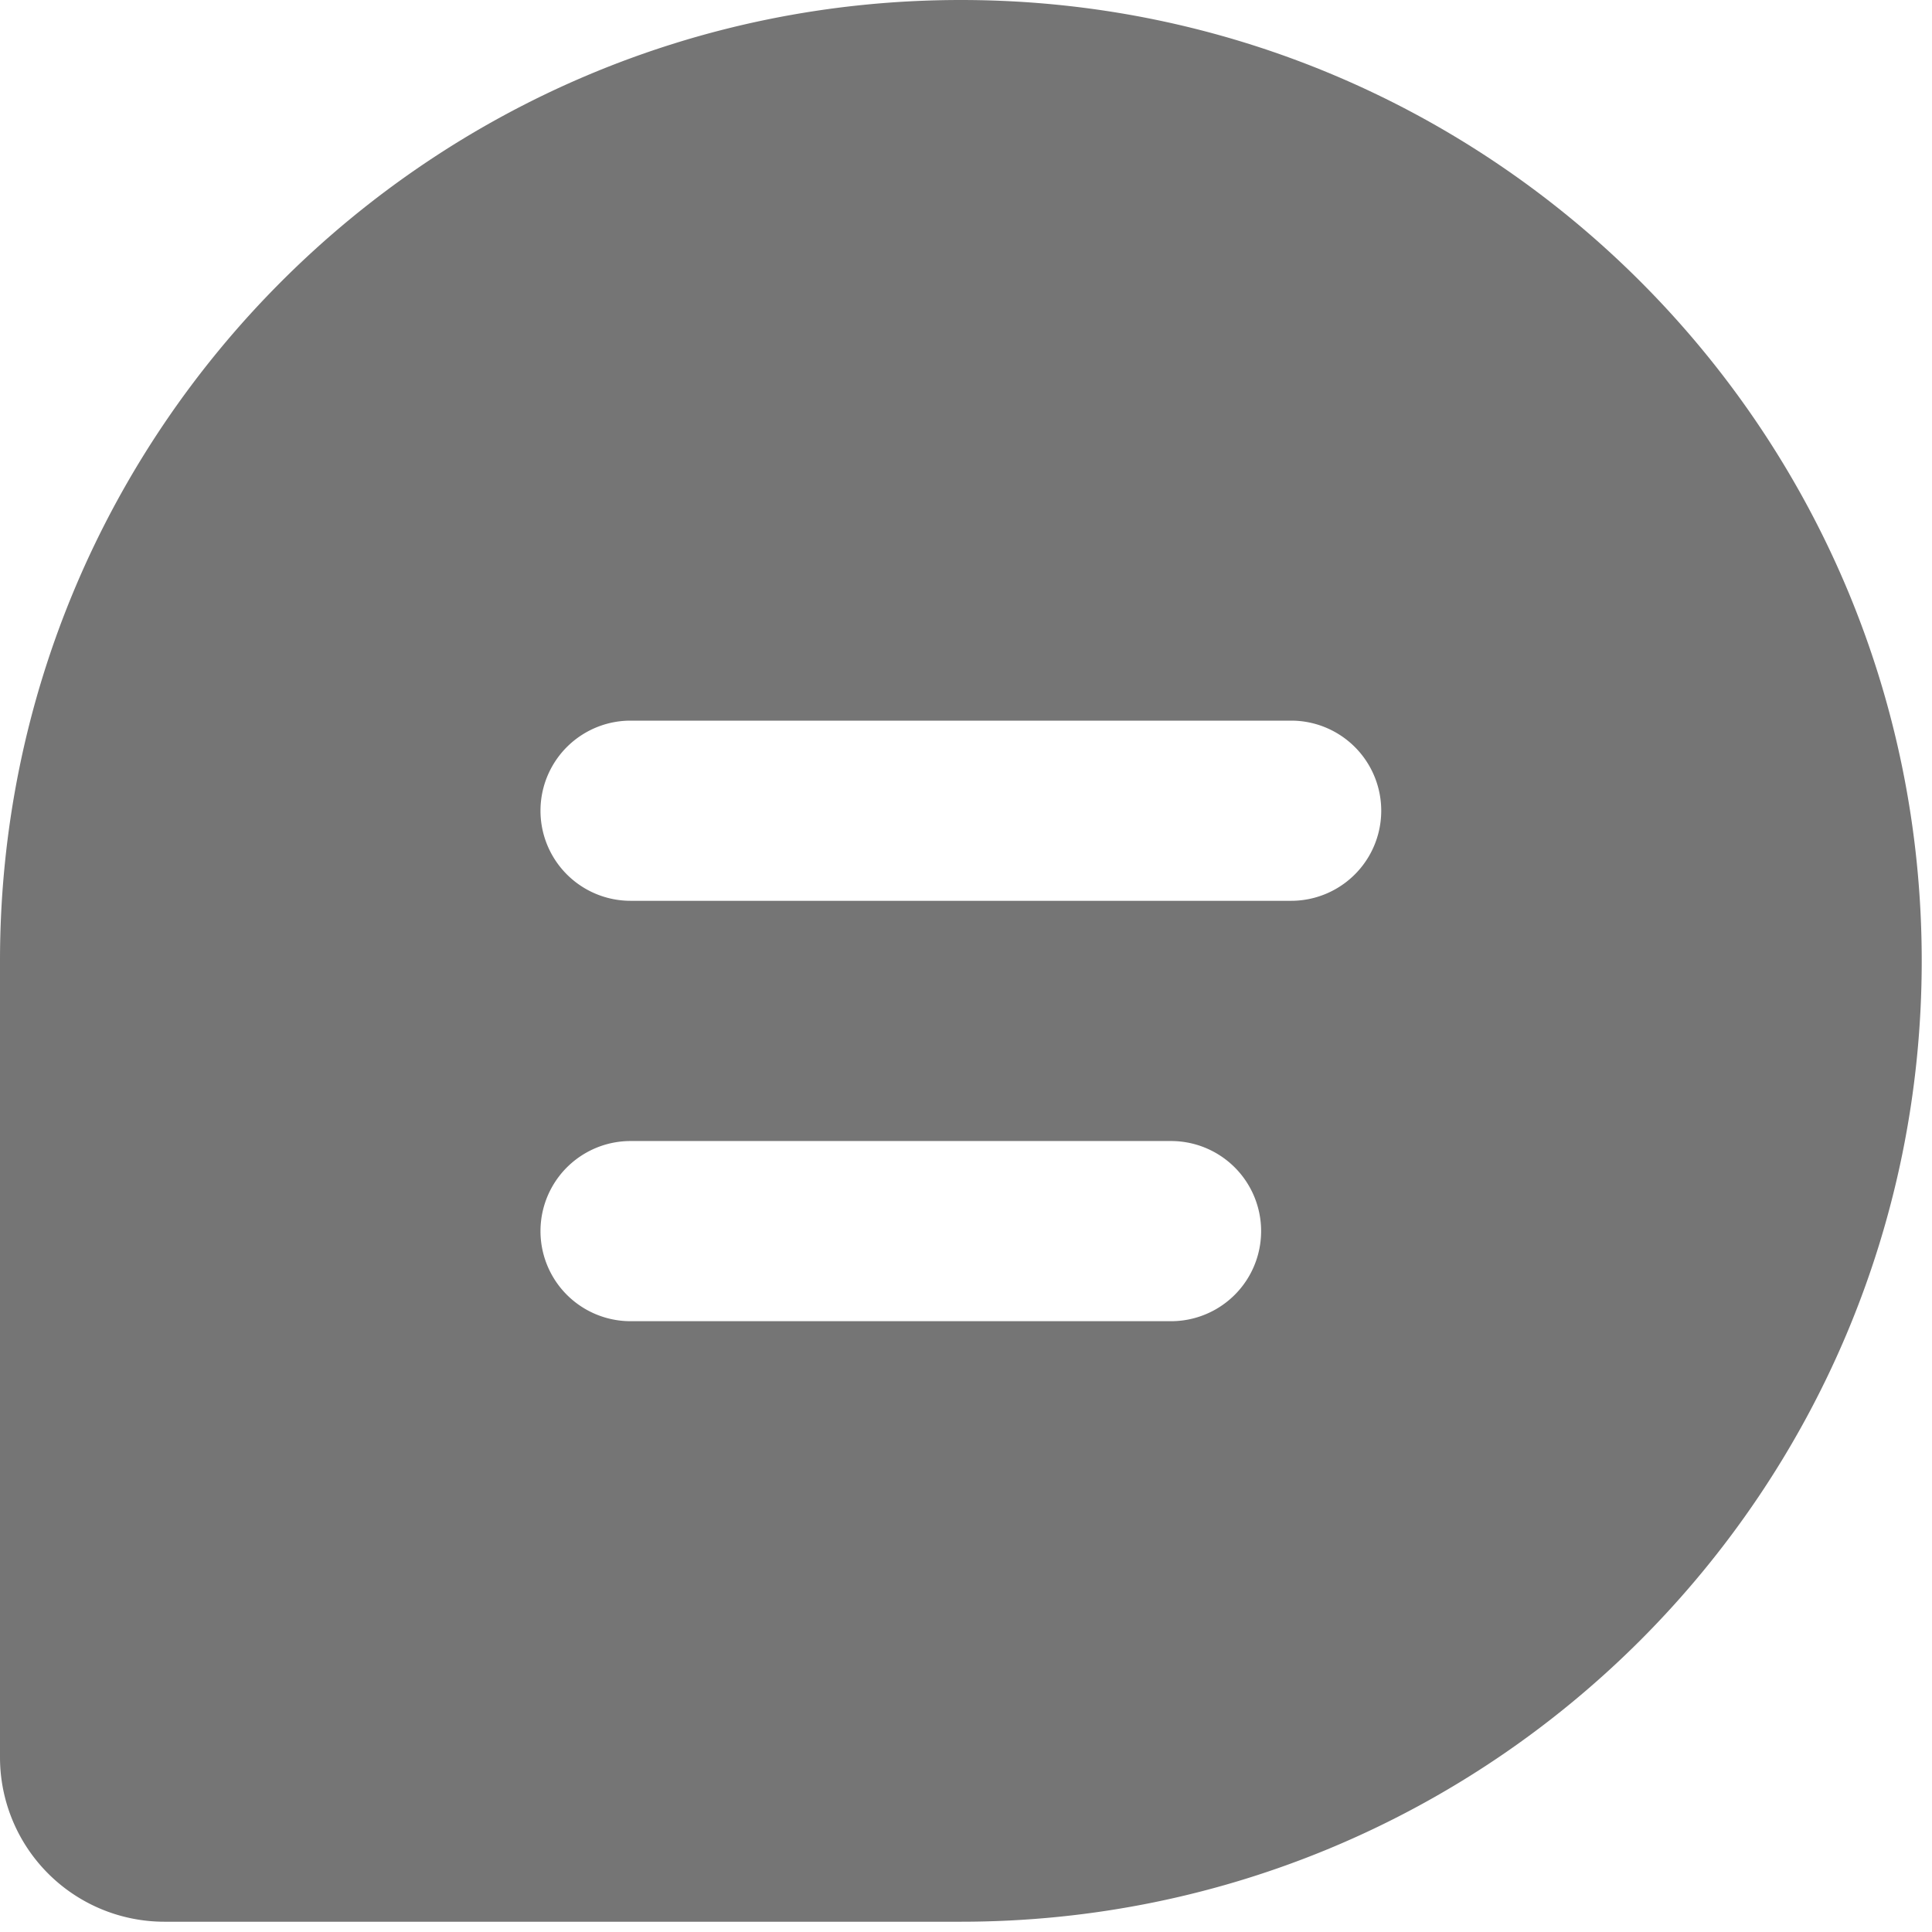 <?xml version="1.0" standalone="no"?><!DOCTYPE svg PUBLIC "-//W3C//DTD SVG 1.1//EN" "http://www.w3.org/Graphics/SVG/1.1/DTD/svg11.dtd"><svg t="1565182622852" class="icon" viewBox="0 0 1024 1024" version="1.1" xmlns="http://www.w3.org/2000/svg" p-id="3247" xmlns:xlink="http://www.w3.org/1999/xlink" width="120" height="120"><defs><style type="text/css"></style></defs><path d="M509.277 1018.553H87.149a87.149 87.149 0 0 1-87.149-87.149V509.277C0 228.003 228.003 0 509.277 0S1018.553 228.003 1018.553 509.277 790.55 1018.553 509.277 1018.553zM334.216 381.952a47.736 47.736 0 1 0 0 95.493h350.121a47.736 47.736 0 1 0 0-95.493H334.216z m0 222.818a47.736 47.736 0 1 0 0 95.493h286.459a47.736 47.736 0 1 0 0-95.493H334.216z" p-id="3248" fill="#757575"></path></svg>
